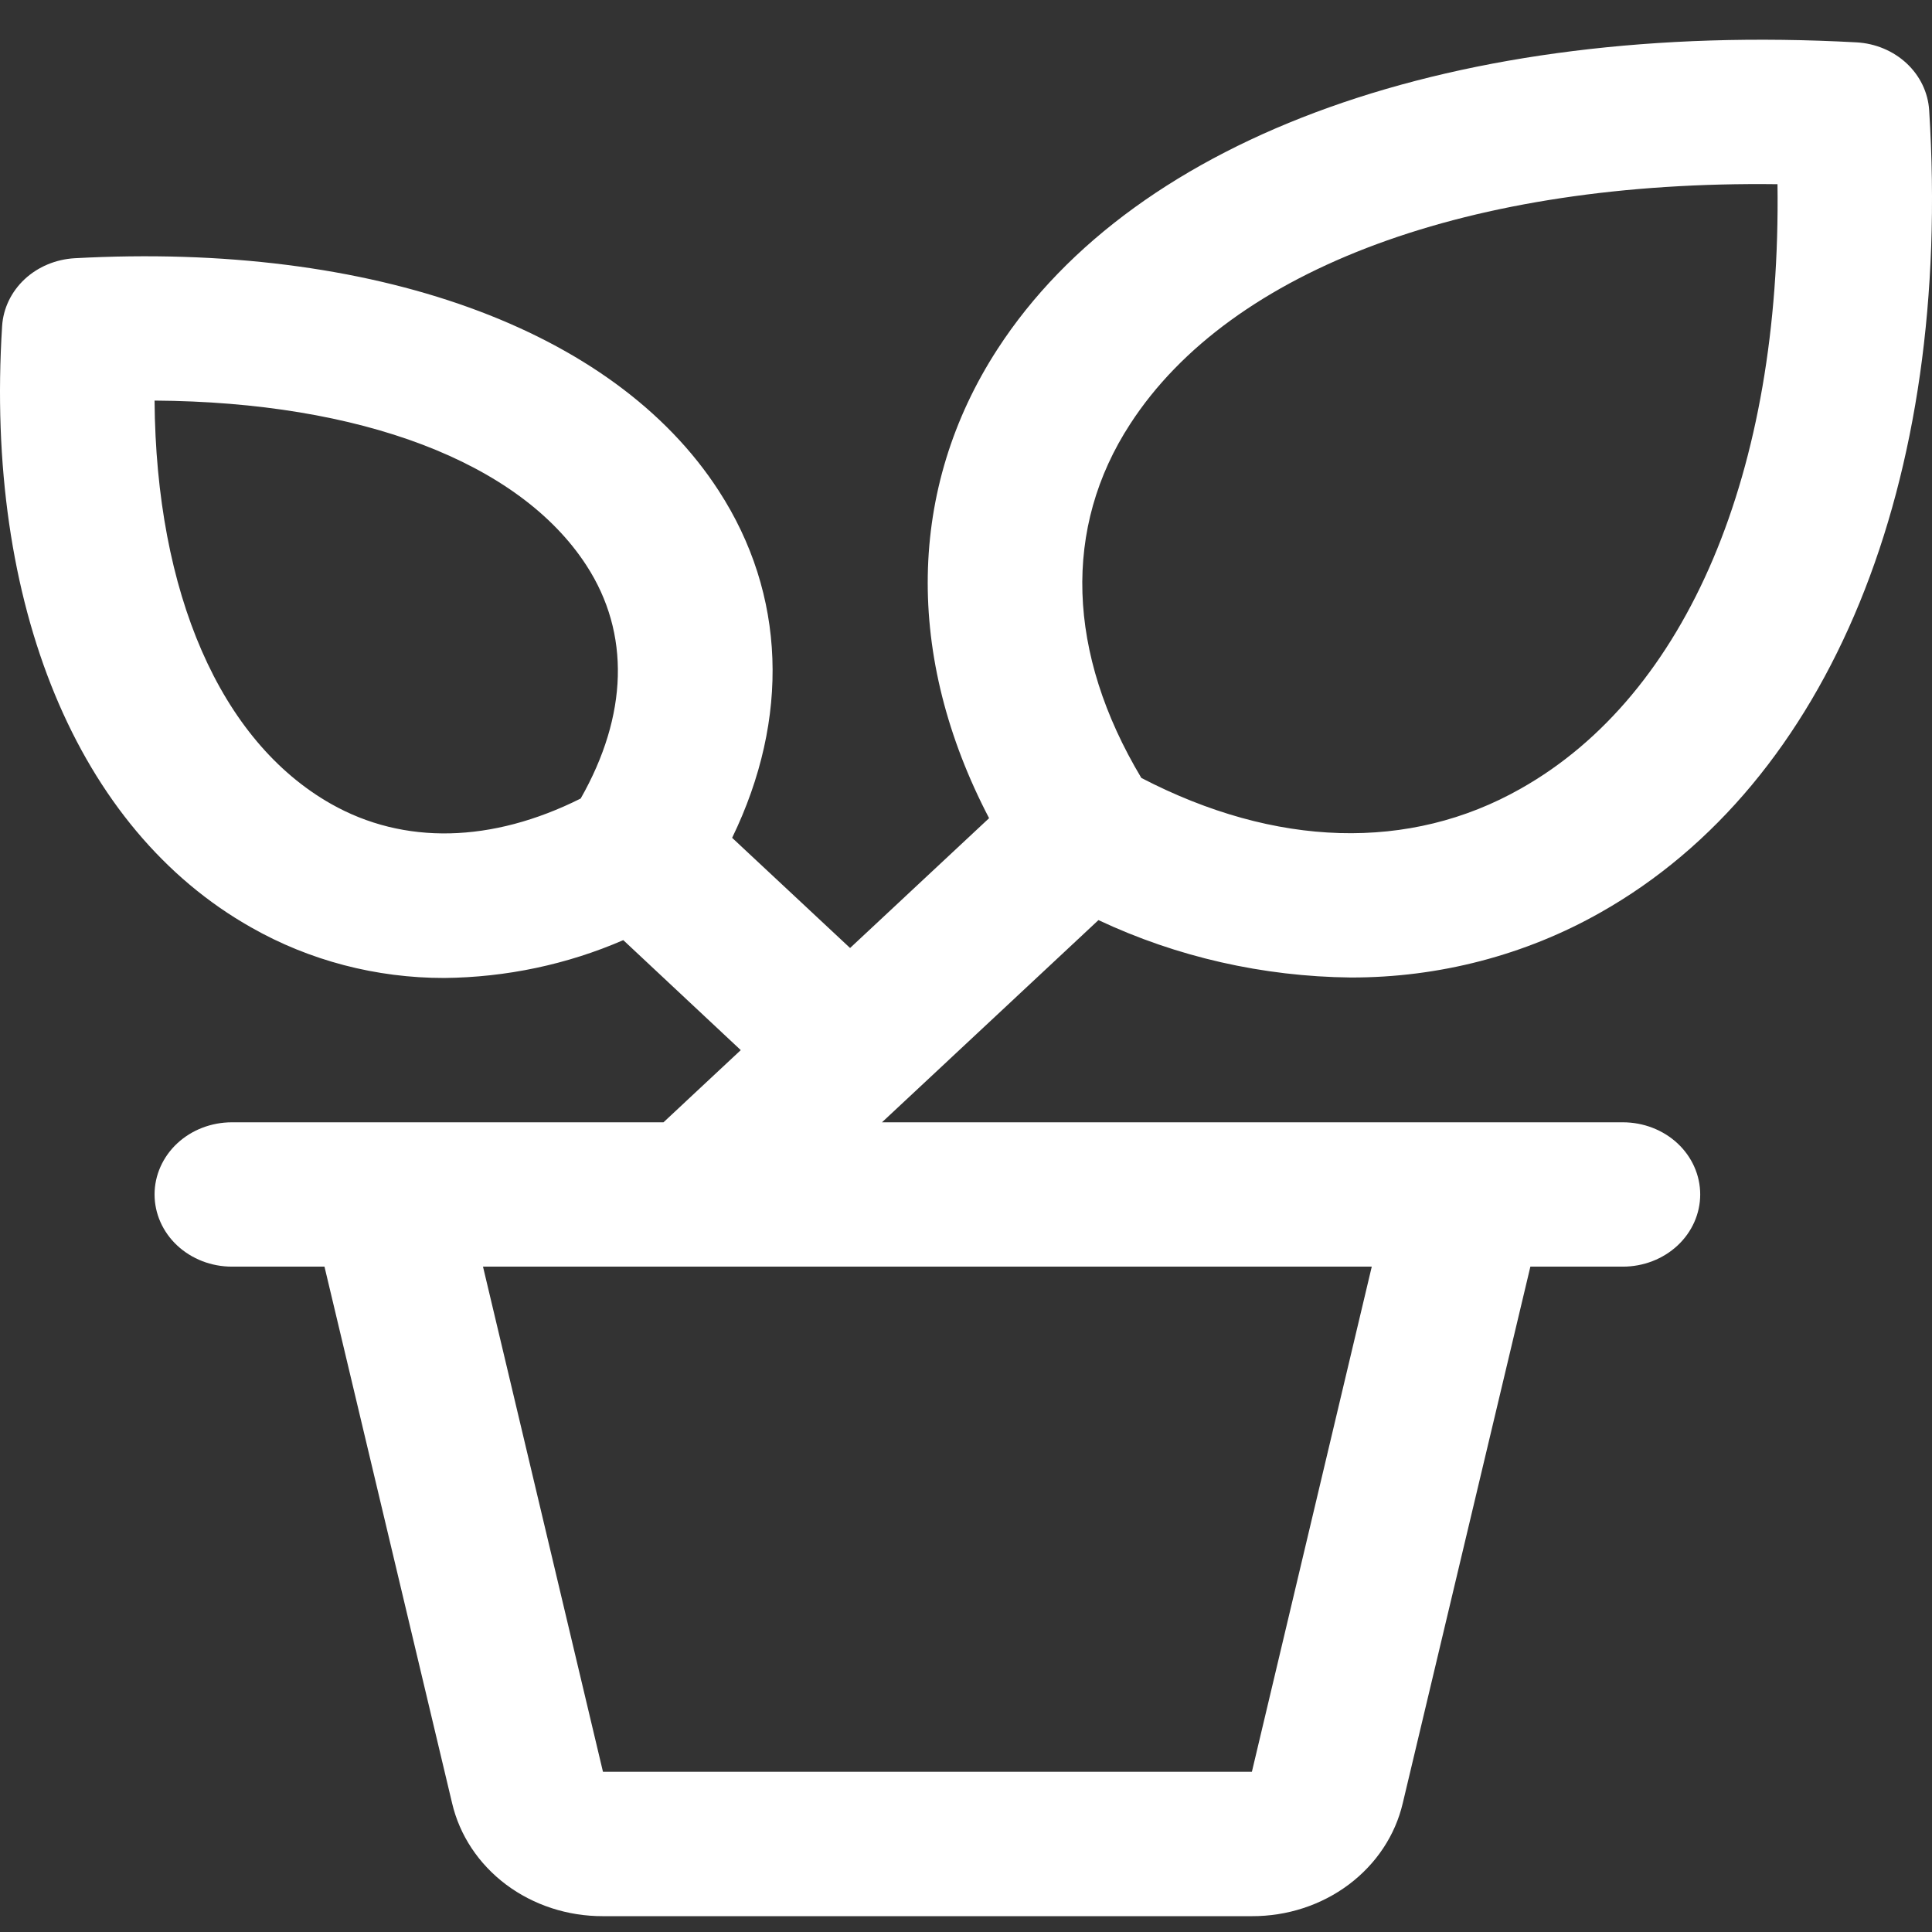 <svg width="41" height="41" viewBox="0 0 41 41" fill="none" xmlns="http://www.w3.org/2000/svg">
<rect x="0" y="0" width="41" height="41" fill="#333333" stroke="none"/>
<path d="M34.441 23.817H18.717L19.199 23.367L23.311 19.526C24.972 20.308 26.802 20.724 28.662 20.744C30.534 20.749 32.37 20.27 33.969 19.362C38.832 16.613 41.438 10.249 40.94 2.339C40.916 1.964 40.746 1.61 40.462 1.345C40.178 1.08 39.799 0.921 39.398 0.899C30.927 0.436 24.113 2.867 21.169 7.408C19.25 10.366 19.201 13.938 20.99 17.363L18.04 20.118L15.537 17.78C16.767 15.244 16.679 12.611 15.252 10.414C13.024 6.97 7.915 5.134 1.585 5.48C1.184 5.503 0.806 5.661 0.522 5.926C0.239 6.191 0.069 6.544 0.045 6.918C-0.328 12.828 1.64 17.599 5.33 19.681C6.565 20.385 7.984 20.756 9.43 20.754C10.742 20.741 12.037 20.468 13.227 19.951L15.72 22.285L14.08 23.817H4.92C4.485 23.817 4.068 23.978 3.76 24.265C3.453 24.552 3.28 24.942 3.28 25.348C3.28 25.754 3.453 26.144 3.76 26.431C4.068 26.718 4.485 26.88 4.92 26.88H6.886L9.594 38.265C9.753 38.947 10.158 39.557 10.74 39.994C11.323 40.43 12.049 40.667 12.796 40.664H26.567C27.314 40.667 28.04 40.43 28.622 39.994C29.205 39.557 29.61 38.947 29.769 38.265L32.477 26.88H34.441C34.876 26.88 35.293 26.718 35.601 26.431C35.908 26.144 36.081 25.754 36.081 25.348C36.081 24.942 35.908 24.552 35.601 24.265C35.293 23.978 34.876 23.817 34.441 23.817ZM23.986 8.995C26.13 5.691 31.21 3.826 37.721 3.909C37.805 9.998 35.812 14.74 32.274 16.735C29.914 18.075 27.067 17.987 24.221 16.509C22.637 13.862 22.55 11.199 23.986 8.995ZM12.323 16.946C10.437 17.89 8.569 17.934 7.027 17.061C4.67 15.726 3.311 12.581 3.28 8.501C7.649 8.53 11.019 9.799 12.446 12.001C13.381 13.441 13.325 15.184 12.323 16.946ZM26.567 37.6H12.796L10.25 26.88H29.111L26.567 37.6Z" fill="white"/>
</svg>
